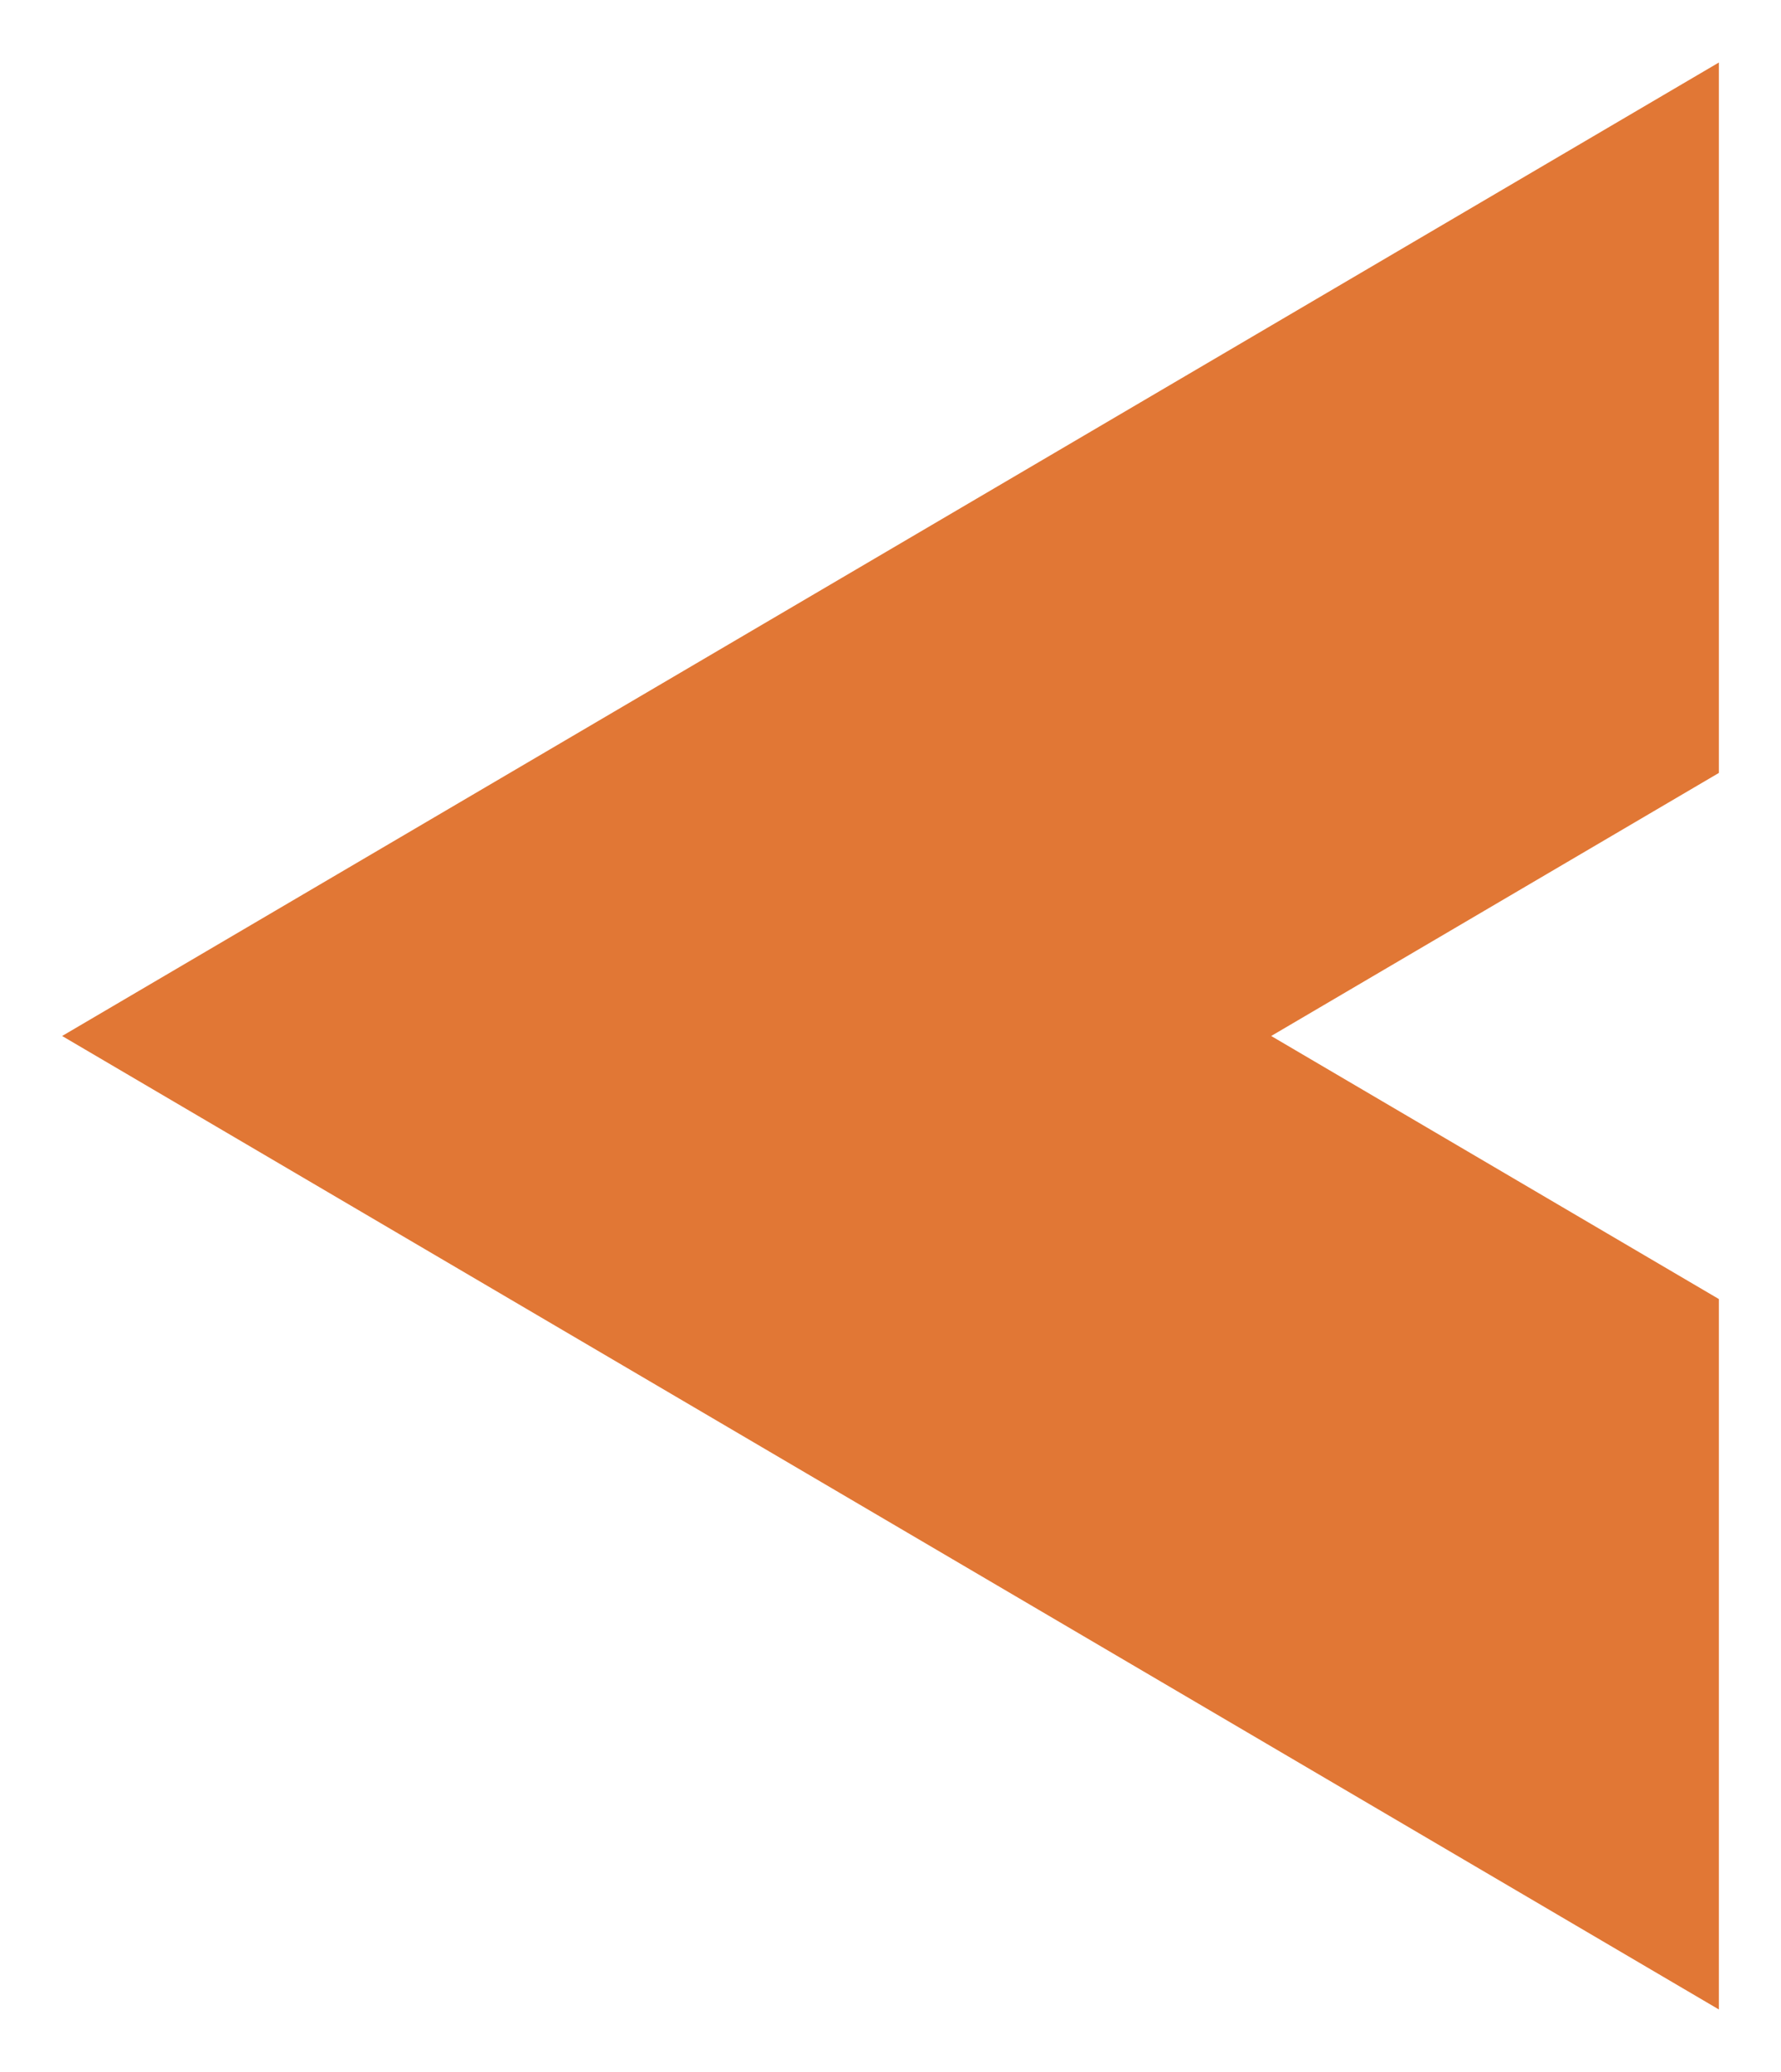 <?xml version="1.0" encoding="utf-8"?>
<!-- Generator: Adobe Illustrator 16.0.0, SVG Export Plug-In . SVG Version: 6.00 Build 0)  -->
<!DOCTYPE svg PUBLIC "-//W3C//DTD SVG 1.1//EN" "http://www.w3.org/Graphics/SVG/1.1/DTD/svg11.dtd">
<svg version="1.1" id="Layer_1" xmlns="http://www.w3.org/2000/svg" xmlns:xlink="http://www.w3.org/1999/xlink" x="0px" y="0px"
	 width="86px" height="100px" viewBox="0 0 86 100" enable-background="new 0 0 86 100" xml:space="preserve">
<g>
	<polygon fill="#E17735" points="3,50 83,96.983 83,62.696 61.383,50 83,37.304 83,3.017 	"/>
</g>
</svg>
